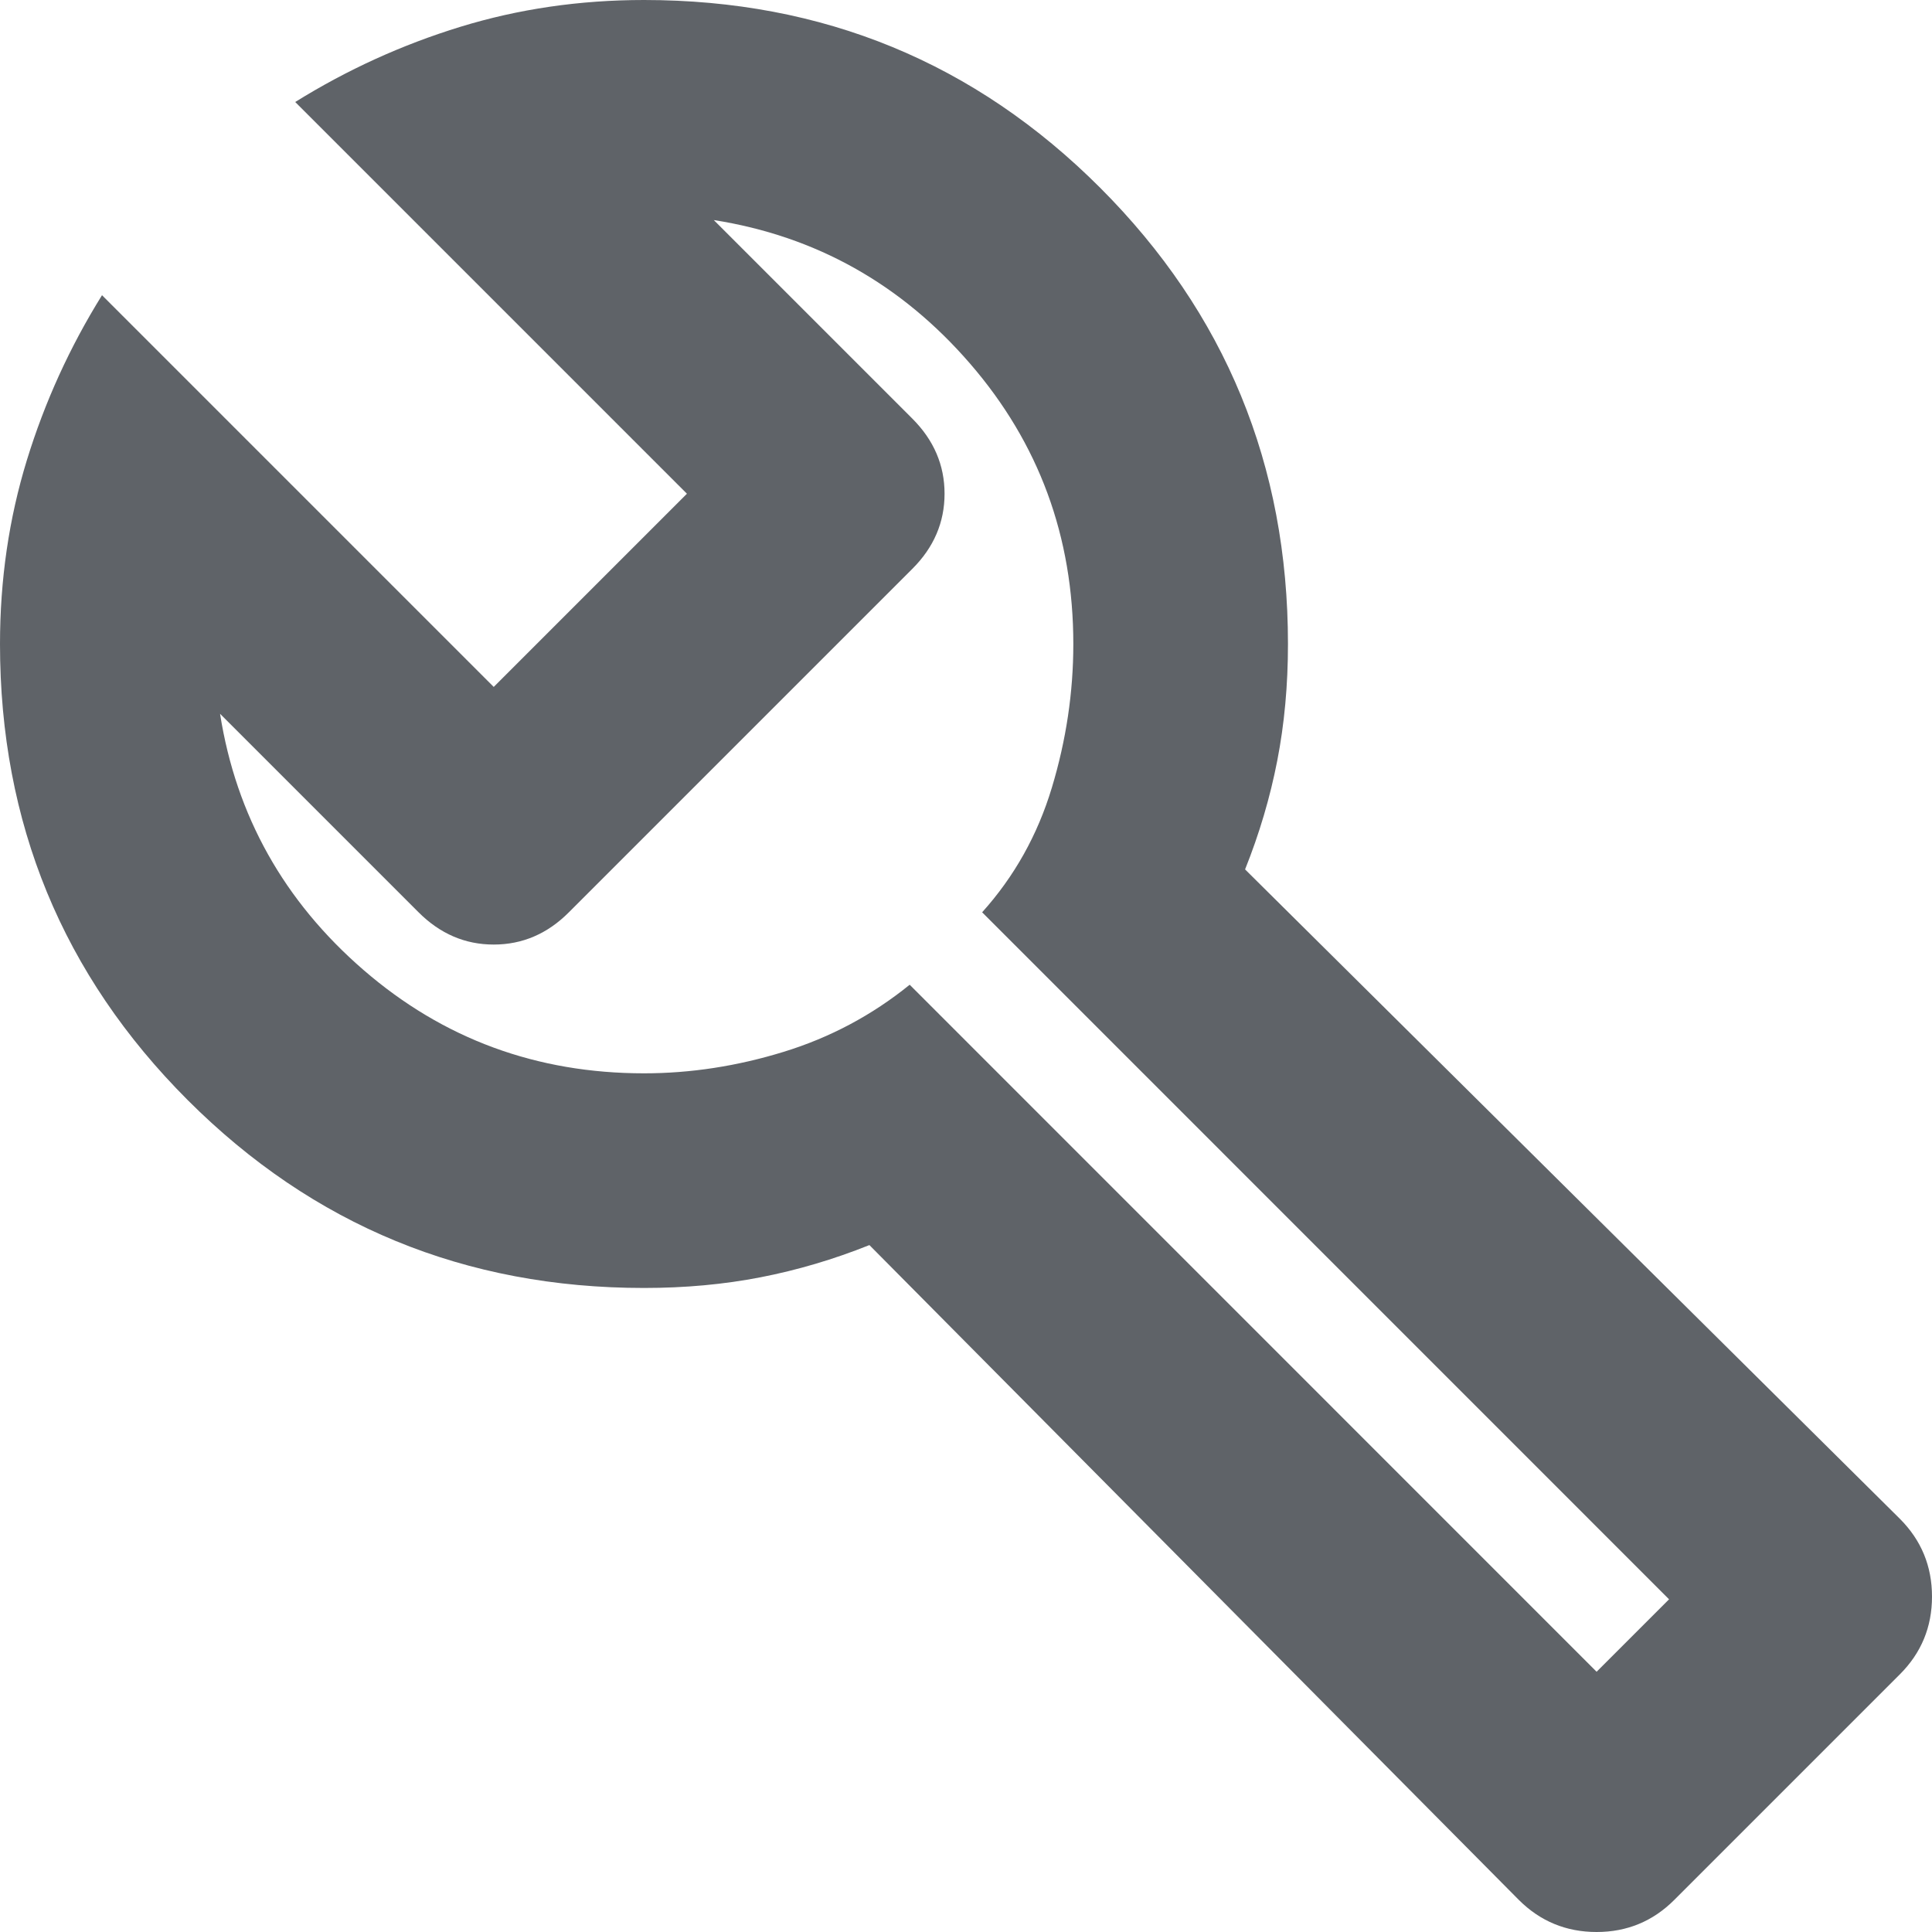 <svg width="20" height="20" viewBox="0 0 20 20" fill="none" xmlns="http://www.w3.org/2000/svg">
<path d="M15.722 19.667L9 12.889C8.63 13.037 8.255 13.148 7.875 13.222C7.495 13.296 7.093 13.333 6.667 13.333C4.815 13.333 3.241 12.685 1.944 11.389C0.648 10.093 0 8.519 0 6.667C0 6 0.093 5.366 0.278 4.764C0.463 4.162 0.722 3.593 1.056 3.056L5.111 7.111L7.111 5.111L3.056 1.056C3.593 0.722 4.162 0.463 4.764 0.278C5.366 0.093 6 0 6.667 0C8.519 0 10.093 0.648 11.389 1.944C12.685 3.241 13.333 4.815 13.333 6.667C13.333 7.093 13.296 7.495 13.222 7.875C13.148 8.255 13.037 8.63 12.889 9L19.667 15.722C19.889 15.944 20 16.213 20 16.528C20 16.843 19.889 17.111 19.667 17.333L17.333 19.667C17.111 19.889 16.843 20 16.528 20C16.213 20 15.944 19.889 15.722 19.667ZM16.528 17.306L17.278 16.556L10.167 9.444C10.5 9.074 10.741 8.644 10.889 8.153C11.037 7.662 11.111 7.167 11.111 6.667C11.111 5.556 10.755 4.588 10.042 3.764C9.329 2.94 8.444 2.444 7.389 2.278L9.444 4.333C9.667 4.556 9.778 4.815 9.778 5.111C9.778 5.407 9.667 5.667 9.444 5.889L5.889 9.444C5.667 9.667 5.407 9.778 5.111 9.778C4.815 9.778 4.556 9.667 4.333 9.444L2.278 7.389C2.444 8.444 2.94 9.329 3.764 10.042C4.588 10.755 5.556 11.111 6.667 11.111C7.148 11.111 7.63 11.037 8.111 10.889C8.593 10.741 9.028 10.509 9.417 10.194L16.528 17.306Z" fill="#5F6368"/>
</svg>
